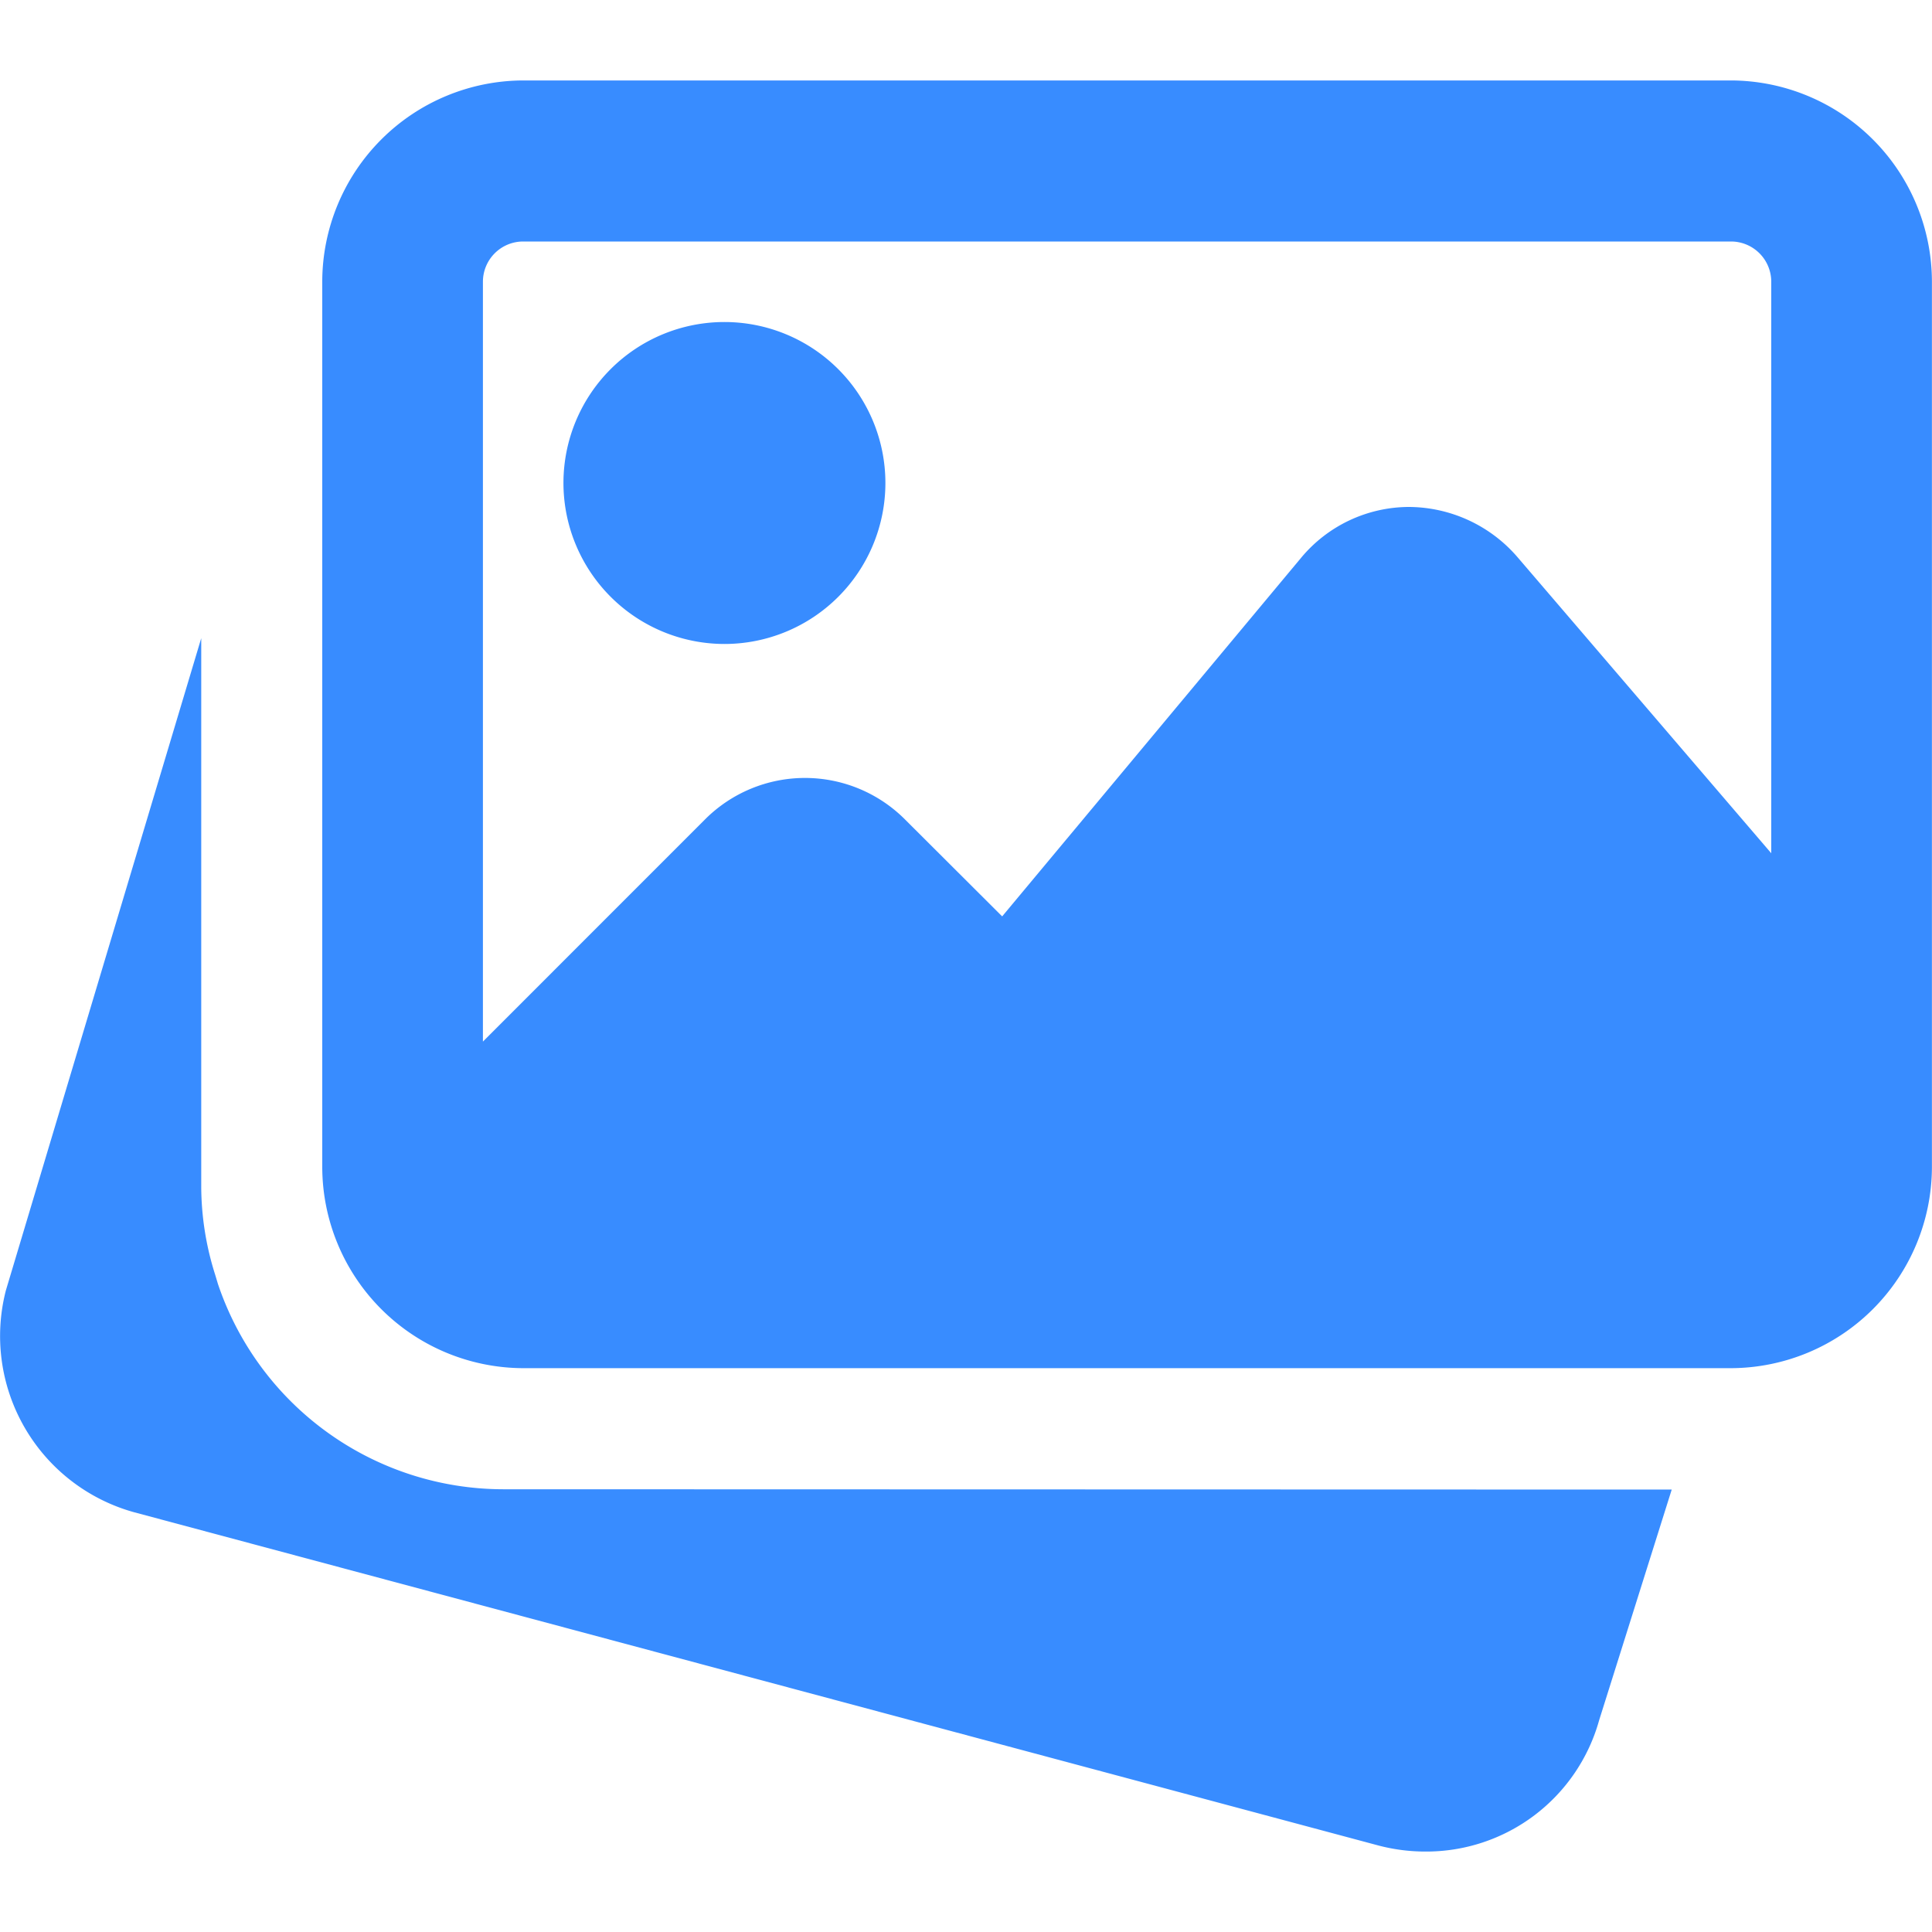 <svg id="_25x25_Back" data-name="25x25 Back" xmlns="http://www.w3.org/2000/svg" xmlns:xlink="http://www.w3.org/1999/xlink" width="25" height="25" viewBox="0 0 25 25">
  <defs>
    <clipPath id="clip-path">
      <rect id="Rectangle_4609" data-name="Rectangle 4609" width="25" height="25" fill="none"/>
    </clipPath>
  </defs>
  <g id="Mask_Group_303" data-name="Mask Group 303" clip-path="url(#clip-path)">
    <g id="image-gallery" transform="translate(-0.001 -1.042)">
      <g id="Group_10714" data-name="Group 10714">
        <g id="Group_10713" data-name="Group 10713">
          <path id="Path_21412" data-name="Path 21412" d="M6.511,20.313a3.9,3.9,0,0,1-3.69-2.657l-.036-.12a3.8,3.8,0,0,1-.18-1.129V9.3L.077,17.74a2.366,2.366,0,0,0,1.658,2.87l16.108,4.314a2.389,2.389,0,0,0,.6.077,2.322,2.322,0,0,0,2.251-1.7l.939-2.984Z" fill="#388cff"/>
        </g>
        <path id="Path_21413" data-name="Path 21413" d="M9.375,9.375A2.083,2.083,0,1,0,7.292,7.292,2.085,2.085,0,0,0,9.375,9.375Z" fill="#388cff"/>
      </g>
      <path id="Path_21414" data-name="Path 21414" d="M22.4,2.083H6.771a2.608,2.608,0,0,0-2.6,2.6V16.146a2.608,2.608,0,0,0,2.6,2.6H22.4a2.608,2.608,0,0,0,2.6-2.6V4.688A2.608,2.608,0,0,0,22.4,2.083ZM6.771,4.167H22.4a.521.521,0,0,1,.521.521v7.395l-3.291-3.84a1.866,1.866,0,0,0-1.4-.641,1.821,1.821,0,0,0-1.392.657L12.969,12.9l-1.26-1.257a1.828,1.828,0,0,0-2.583,0L6.25,14.52V4.688a.521.521,0,0,1,.521-.521Z" fill="#388cff"/>
    </g>
  </g>
</svg>
